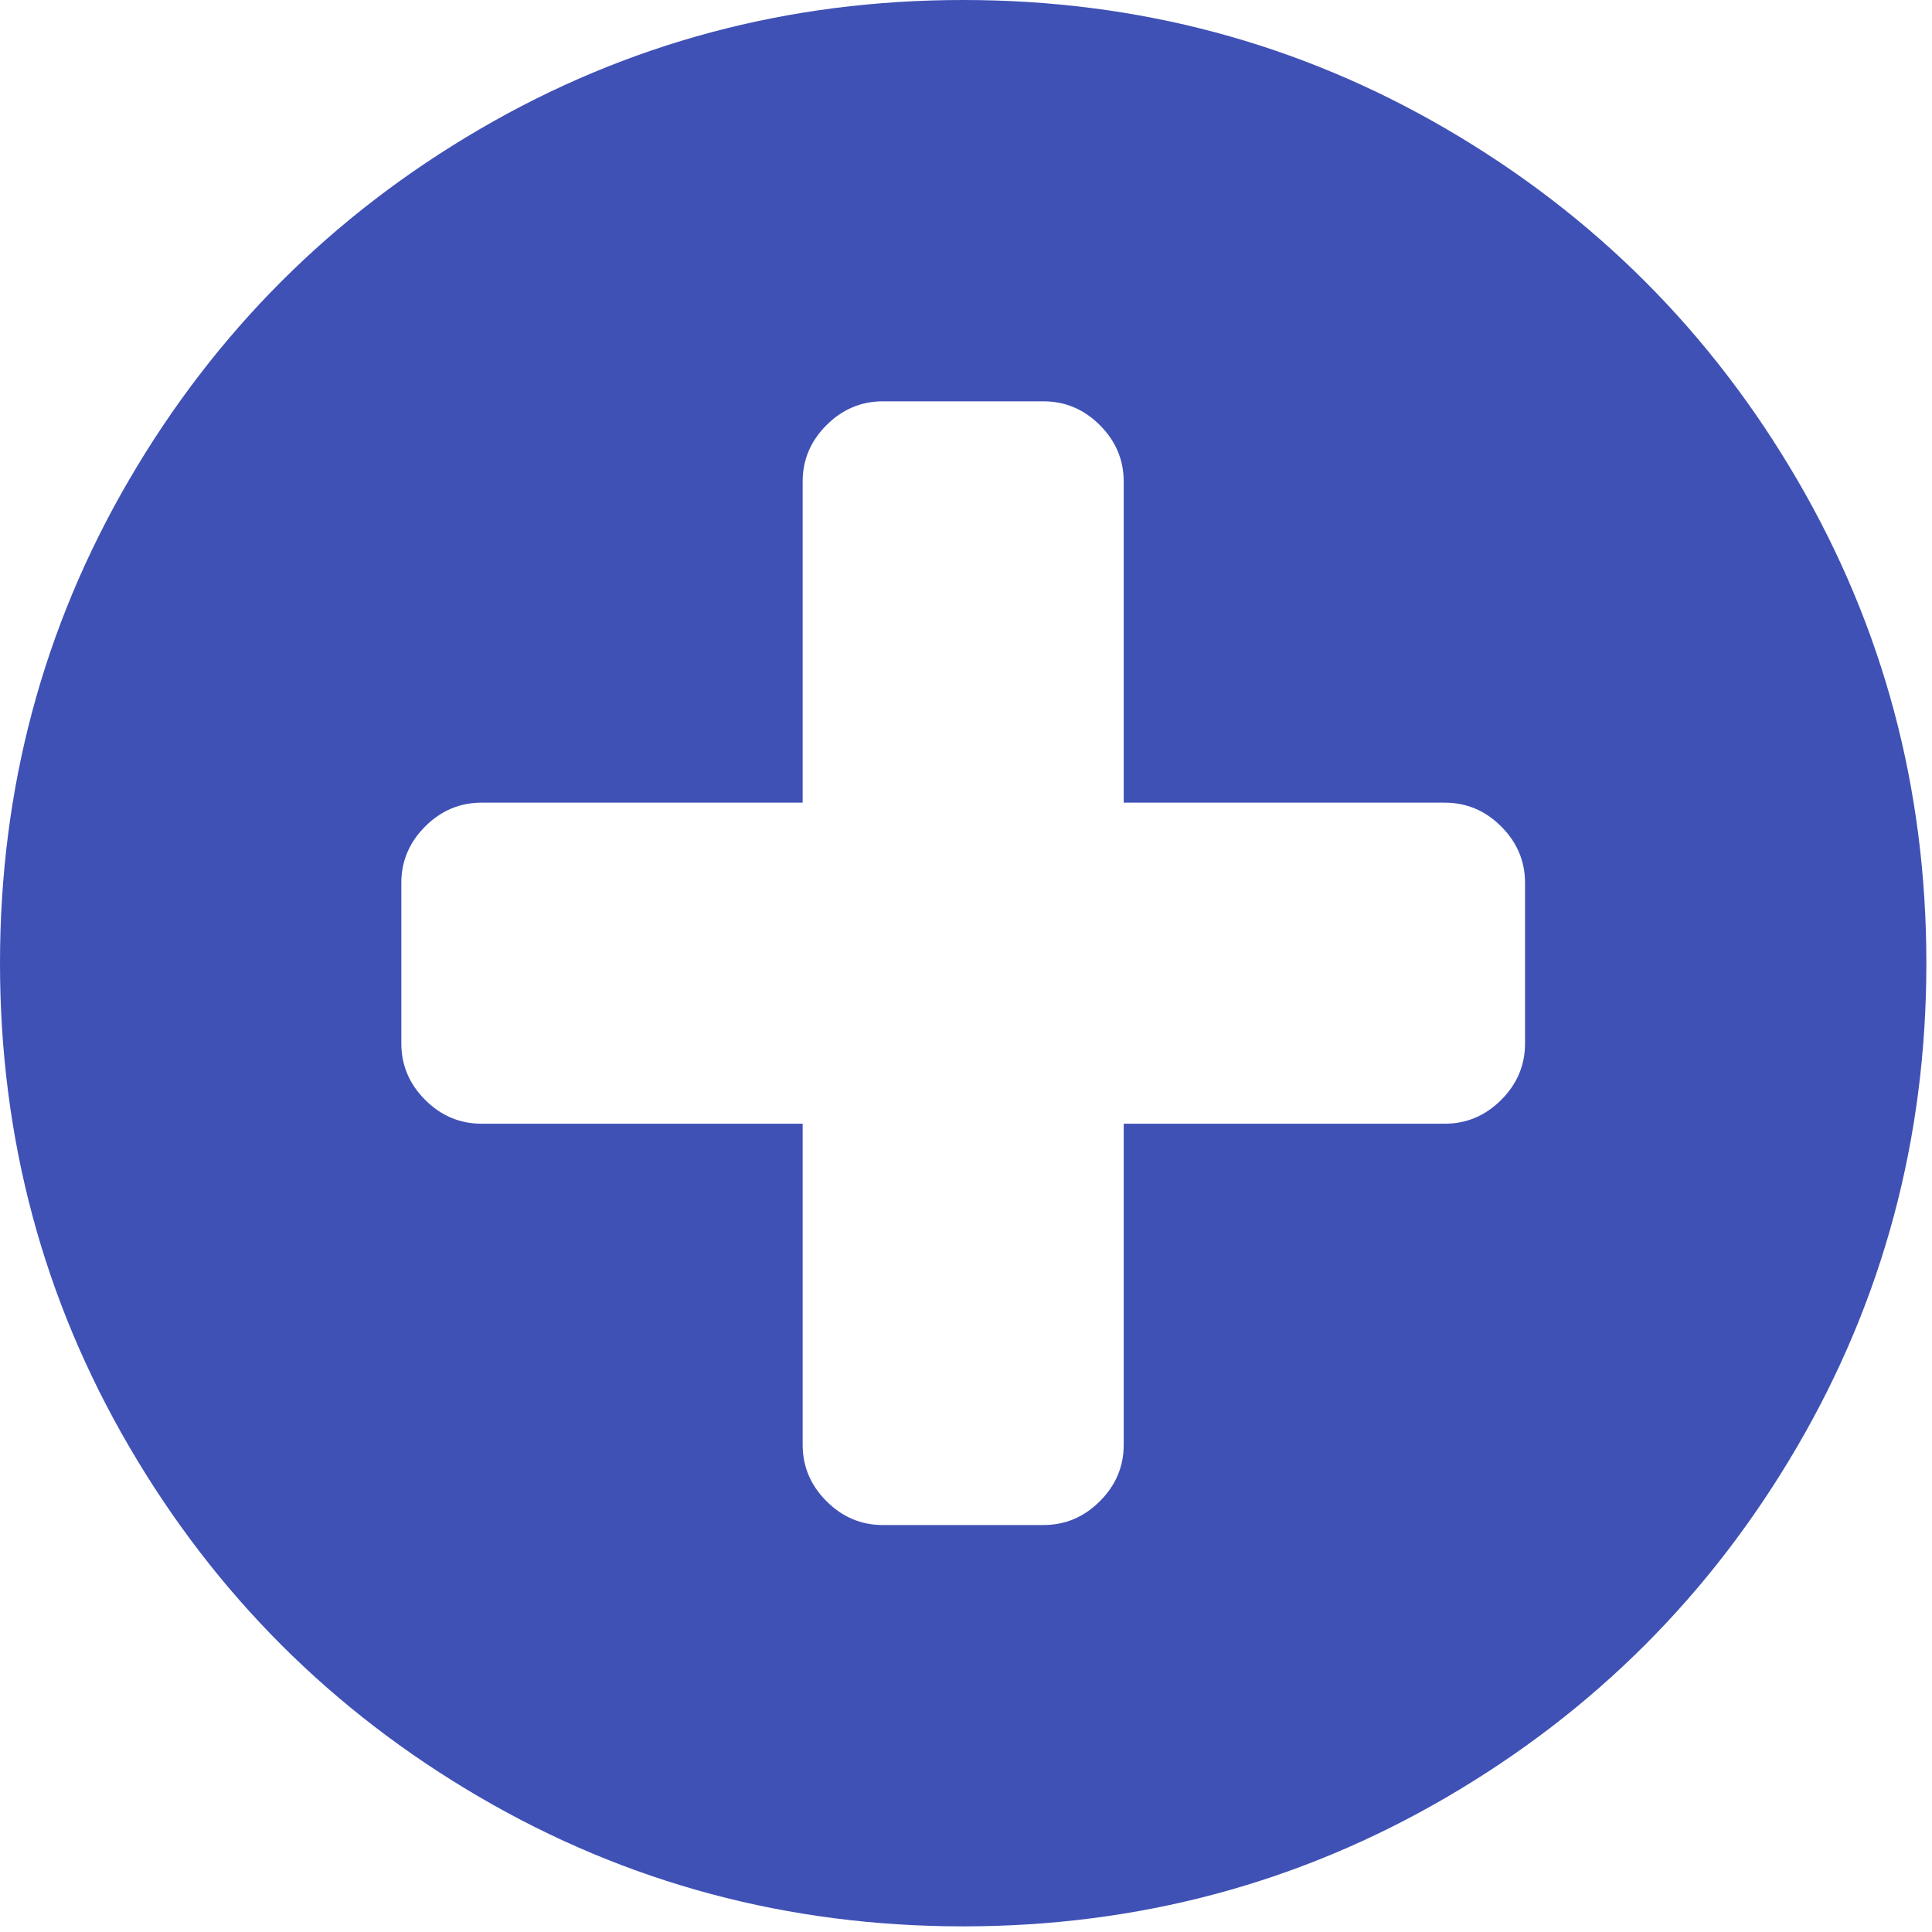 <svg width="30" height="30" viewBox="0 0 294 294">
<path d="M232.071 158.786V134.357C232.071 131.049 230.863 128.186 228.445 125.769C226.028 123.352 223.165 122.143 219.857 122.143H171V73.286C171 69.978 169.791 67.115 167.374 64.698C164.956 62.28 162.094 61.071 158.786 61.071H134.357C131.049 61.071 128.186 62.28 125.769 64.698C123.352 67.115 122.143 69.978 122.143 73.286V122.143H73.286C69.978 122.143 67.115 123.352 64.698 125.769C62.28 128.186 61.071 131.049 61.071 134.357V158.786C61.071 162.094 62.28 164.956 64.698 167.374C67.115 169.791 69.978 171 73.286 171H122.143V219.857C122.143 223.165 123.352 226.028 125.769 228.445C128.186 230.863 131.049 232.071 134.357 232.071H158.786C162.094 232.071 164.956 230.863 167.374 228.445C169.791 226.028 171 223.165 171 219.857V171H219.857C223.165 171 226.028 169.791 228.445 167.374C230.863 164.956 232.071 162.094 232.071 158.786ZM293.143 146.571C293.143 173.163 286.59 197.687 273.485 220.143C260.381 242.6 242.6 260.381 220.143 273.485C197.687 286.59 173.163 293.143 146.571 293.143C119.98 293.143 95.456 286.59 72.999 273.485C50.543 260.381 32.762 242.6 19.657 220.143C6.552 197.687 0 173.163 0 146.571C0 119.98 6.552 95.456 19.657 72.999C32.762 50.543 50.543 32.762 72.999 19.657C95.456 6.552 119.98 0 146.571 0C173.163 0 197.687 6.552 220.143 19.657C242.6 32.762 260.381 50.543 273.485 72.999C286.59 95.456 293.143 119.98 293.143 146.571Z" fill="#3F51B5"/>
</svg>

